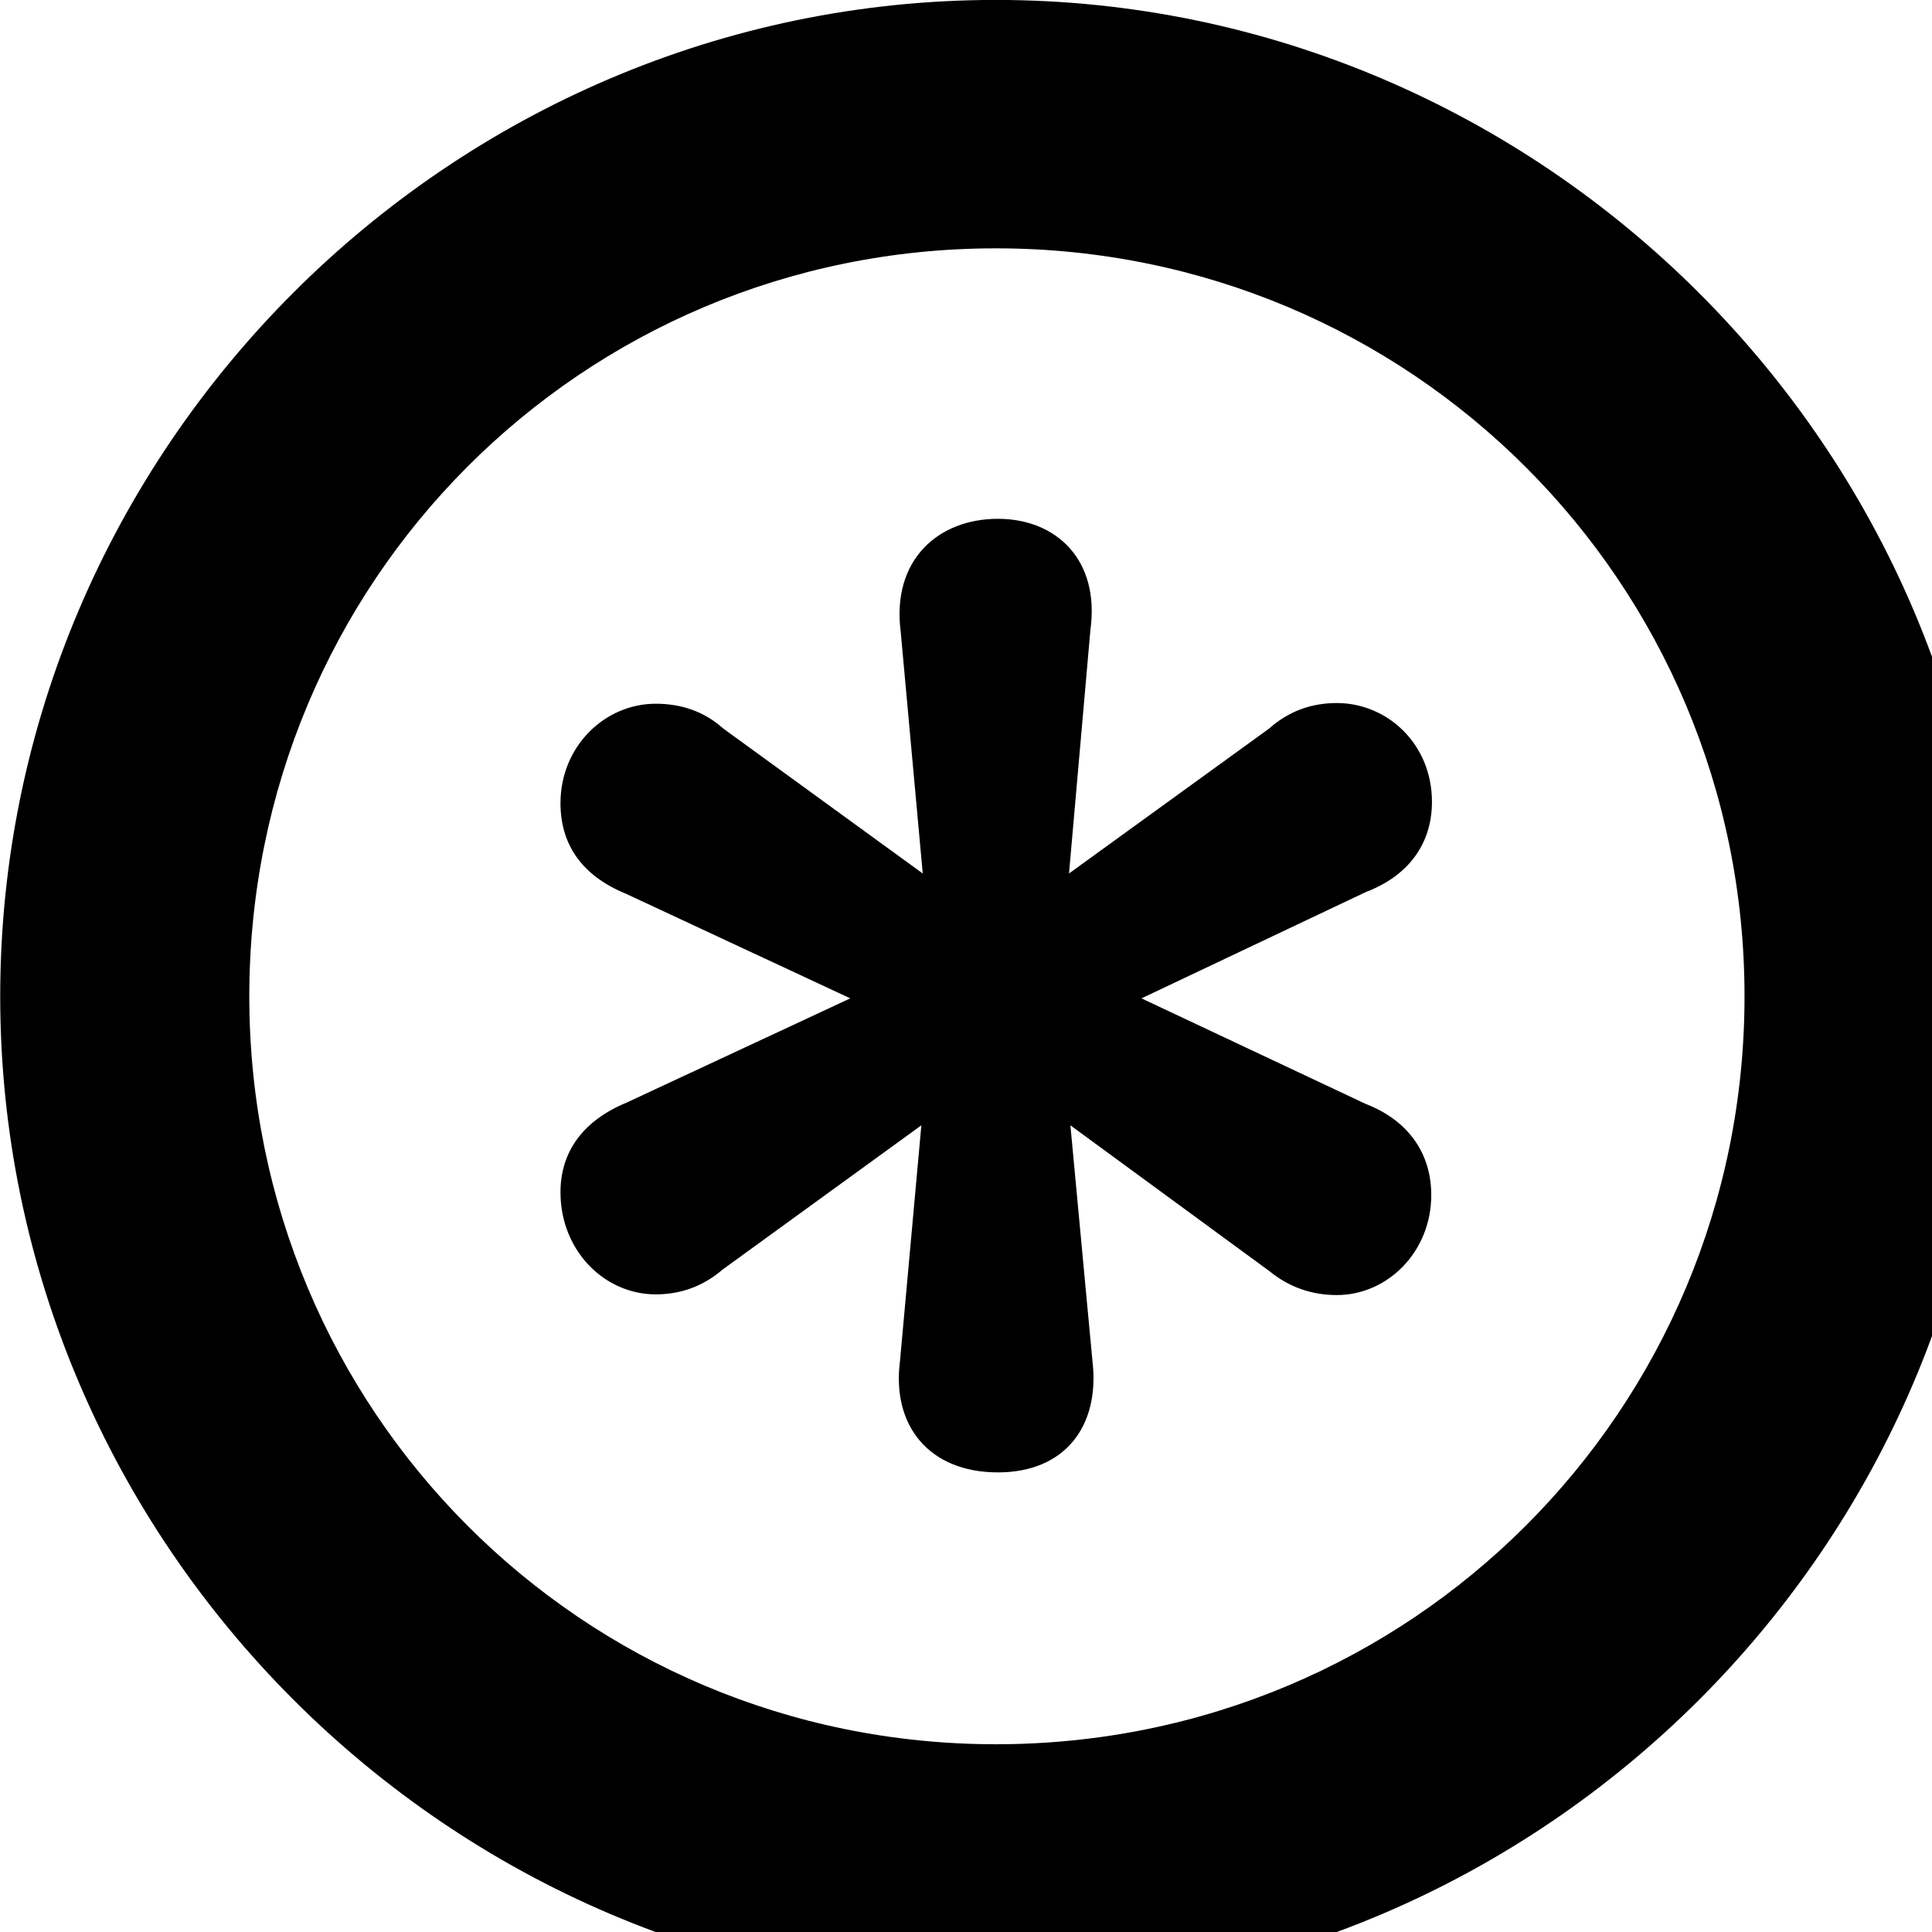 <svg xmlns="http://www.w3.org/2000/svg" viewBox="0 0 28 28" width="28" height="28">
  <path d="M14.433 28.879C22.363 28.879 28.873 22.369 28.873 14.439C28.873 6.509 22.353 -0.001 14.433 -0.001C6.513 -0.001 0.003 6.509 0.003 14.439C0.003 22.369 6.523 28.879 14.433 28.879ZM14.433 25.279C8.433 25.279 3.613 20.439 3.613 14.439C3.613 8.439 8.423 3.599 14.433 3.599C20.443 3.599 25.283 8.439 25.283 14.439C25.283 20.439 20.453 25.279 14.433 25.279ZM14.463 21.339C15.433 21.339 15.943 20.669 15.833 19.729L15.513 16.309L18.393 18.419C18.673 18.649 19.003 18.769 19.373 18.769C20.113 18.769 20.743 18.139 20.743 17.319C20.743 16.719 20.413 16.239 19.793 15.999L16.543 14.469L19.793 12.929C20.423 12.689 20.753 12.219 20.753 11.619C20.753 10.789 20.113 10.189 19.373 10.189C19.003 10.189 18.673 10.309 18.393 10.559L15.493 12.659L15.803 9.129C15.943 8.109 15.303 7.519 14.463 7.519C13.593 7.519 12.923 8.119 13.053 9.149L13.373 12.659L10.483 10.559C10.203 10.309 9.873 10.199 9.503 10.199C8.763 10.199 8.123 10.819 8.123 11.639C8.123 12.239 8.433 12.689 9.063 12.949L12.323 14.469L9.083 15.979C8.453 16.239 8.123 16.689 8.123 17.279C8.123 18.129 8.763 18.759 9.503 18.759C9.853 18.759 10.183 18.649 10.473 18.399L13.353 16.309L13.043 19.729C12.923 20.659 13.463 21.339 14.463 21.339Z" />
</svg>